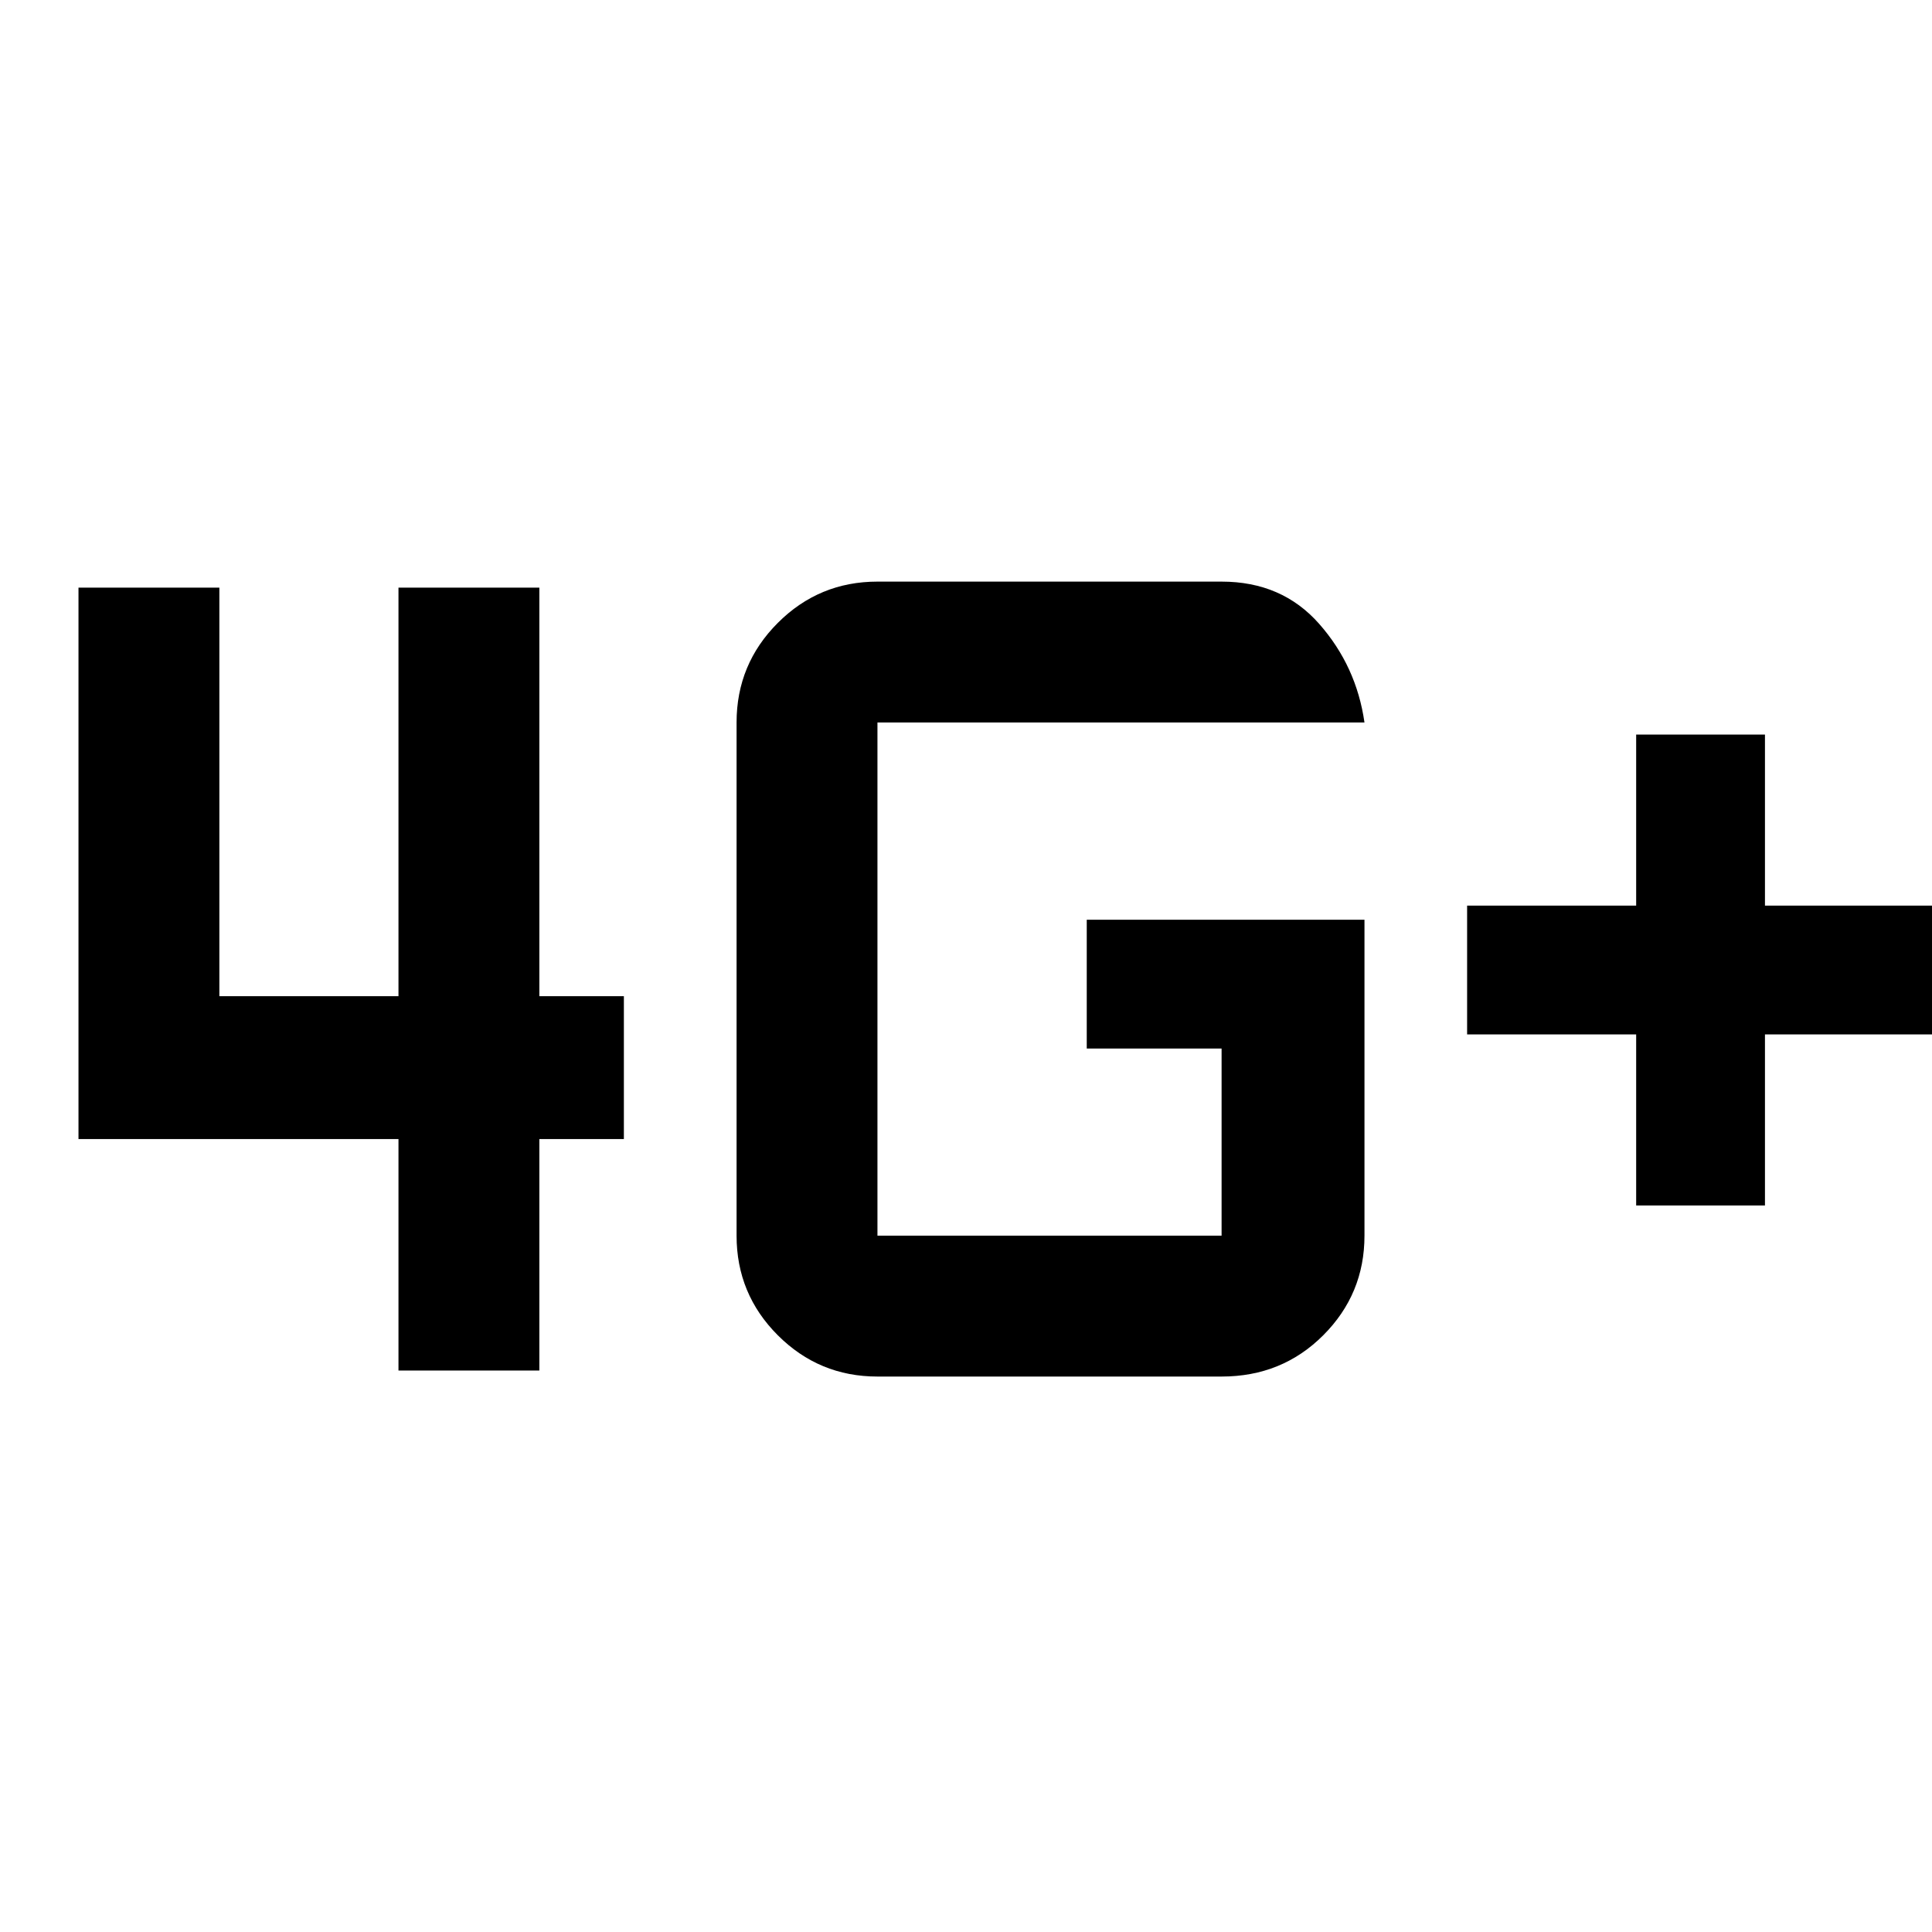 <svg xmlns="http://www.w3.org/2000/svg" height="48" width="48"><path d="M40.65 29.95V25.7h-4.2v-3.2h4.2v-4.25h3.2v4.25h4.2v3.2h-4.2v4.25ZM9.9 34.05V28.3H1.95V14.6h3.5v10.15H9.9V14.6h3.5v10.15h2.1v3.55h-2.1v5.75Zm24-11.2v7.85q0 1.45-1.025 2.475Q31.85 34.2 30.35 34.2H21.8q-1.45 0-2.475-1.025Q18.3 32.15 18.3 30.7V17.95q0-1.45 1.025-2.475Q20.35 14.45 21.8 14.45h8.55q1.5 0 2.425 1.05.925 1.05 1.125 2.45H21.8V30.7h8.55v-4.65H27v-3.2Z"/></svg>